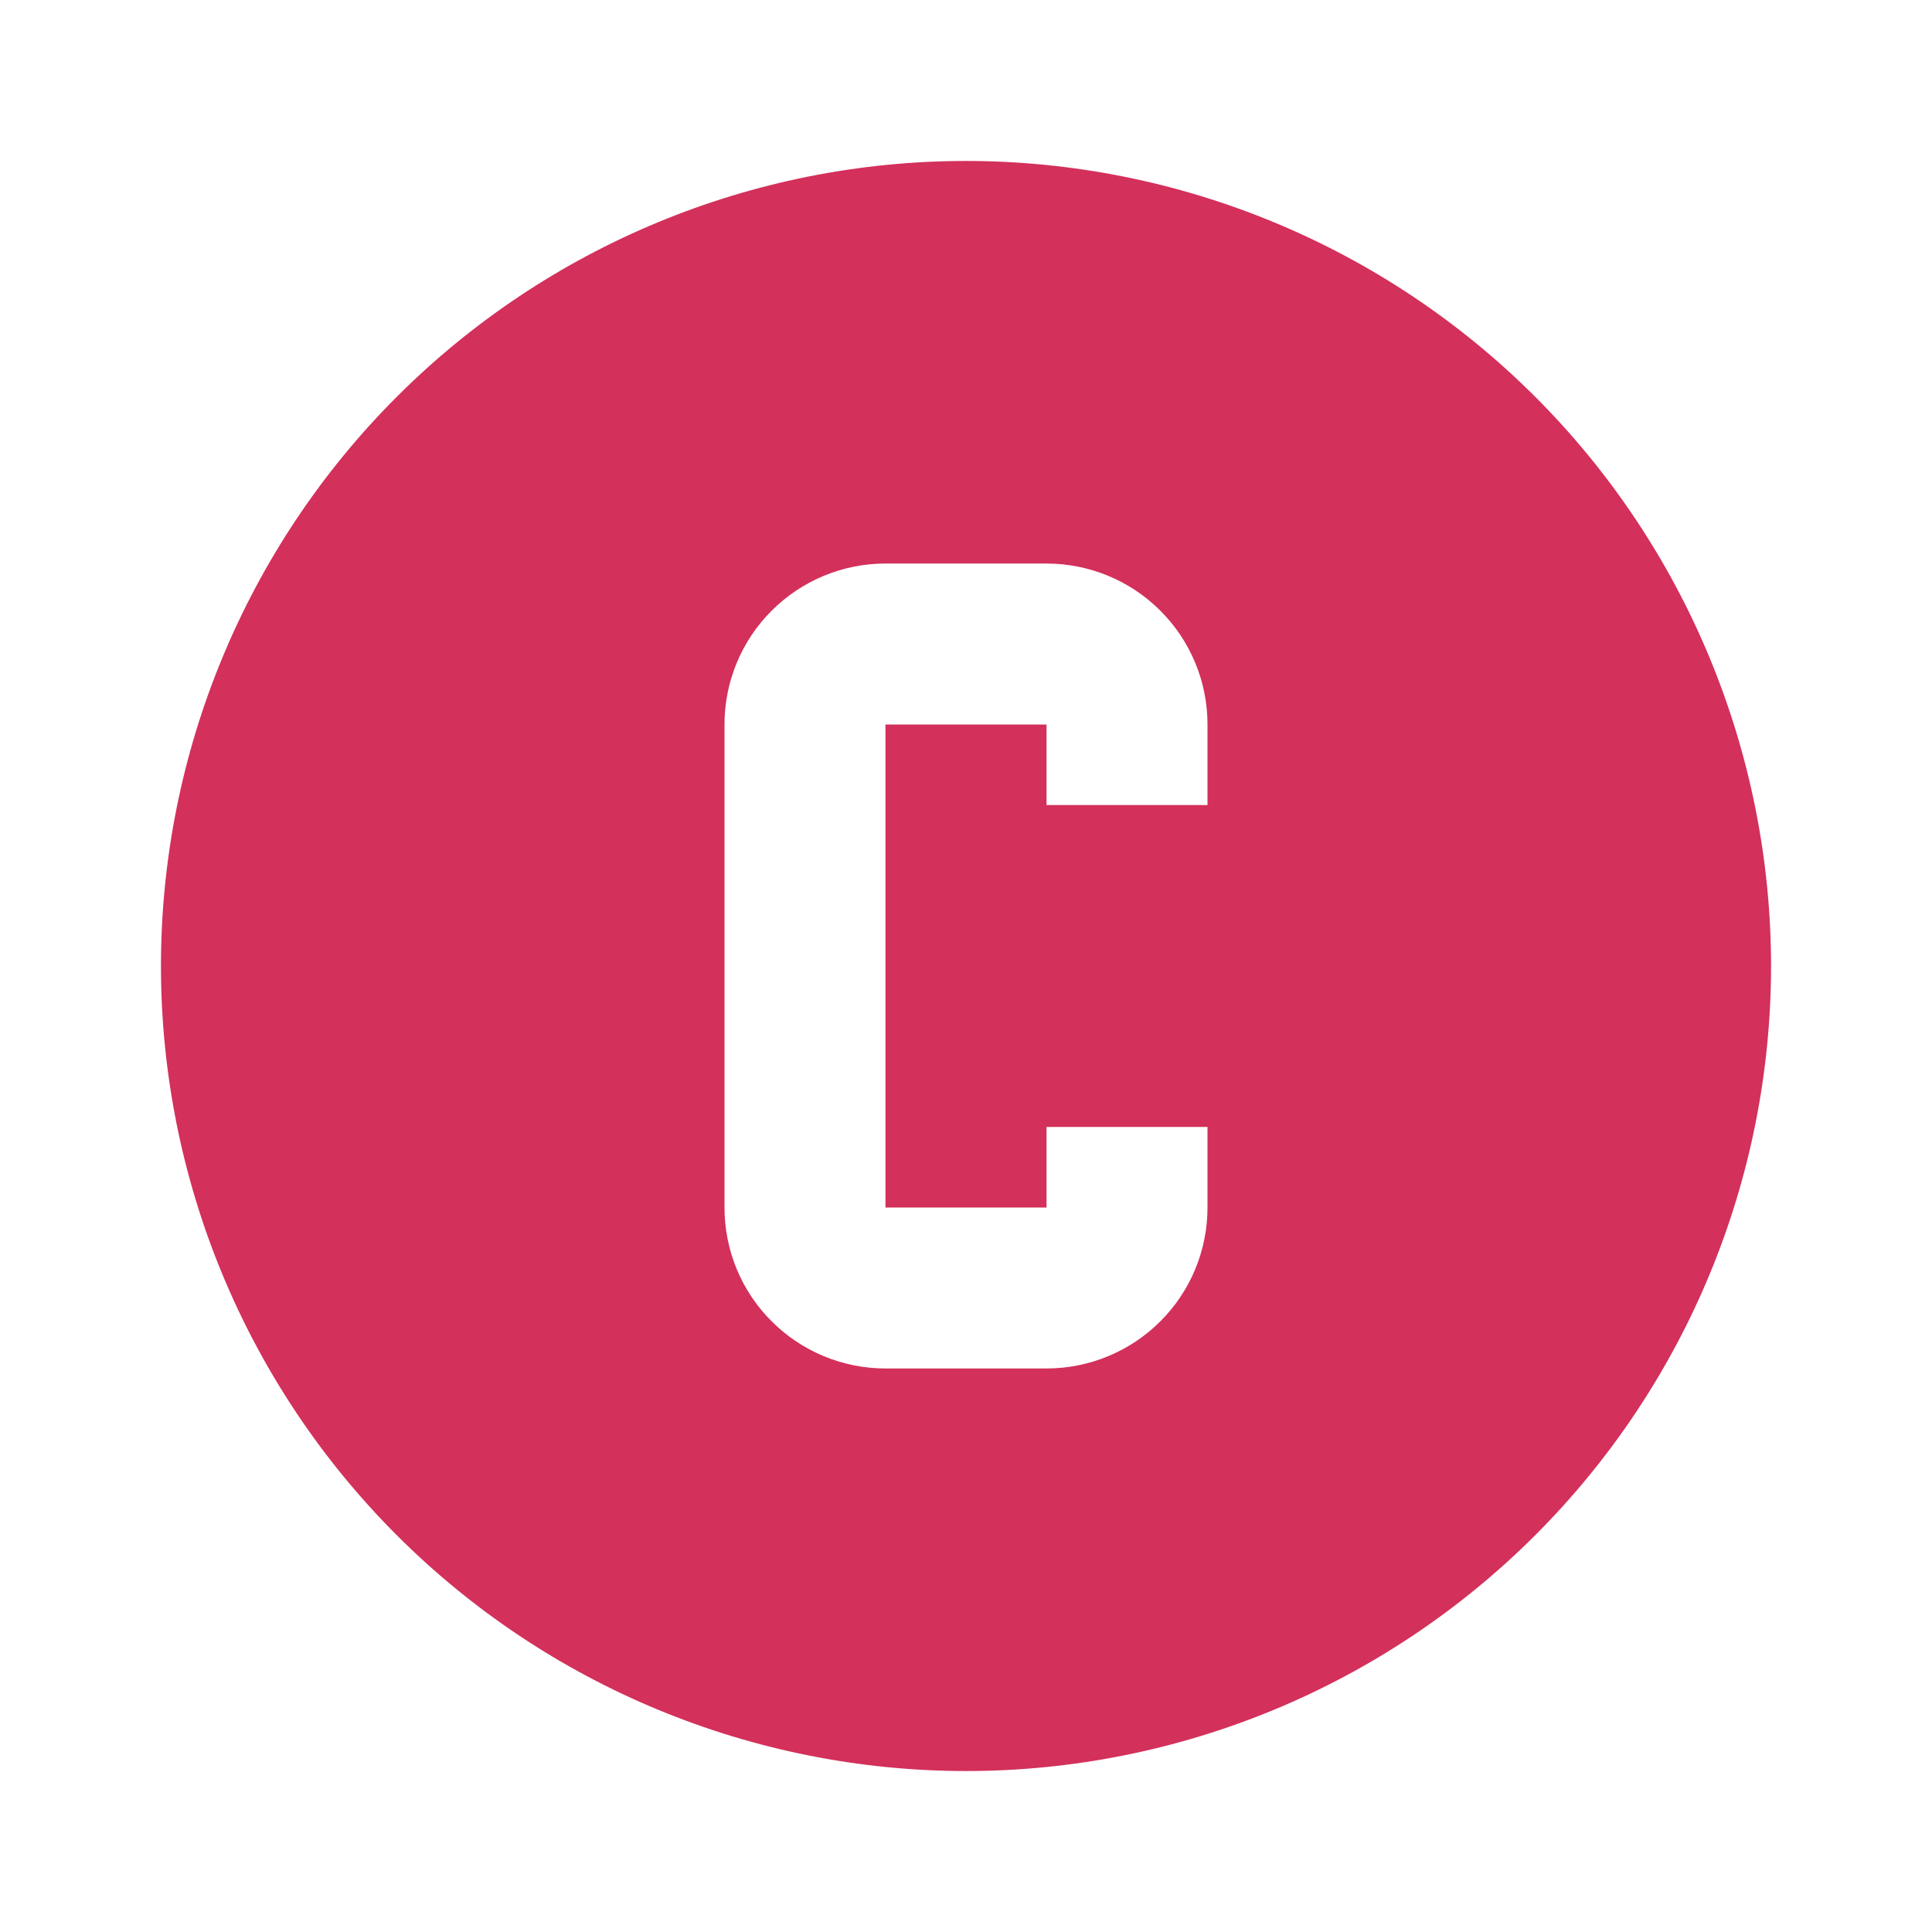 <svg width="16" height="16" viewBox="0 0 16 16" fill="none" xmlns="http://www.w3.org/2000/svg">
<path d="M8 1.333C8.875 1.333 9.742 1.506 10.551 1.841C11.36 2.176 12.095 2.667 12.714 3.286C13.333 3.905 13.824 4.64 14.159 5.449C14.494 6.258 14.667 7.125 14.667 8C14.667 9.768 13.964 11.464 12.714 12.714C11.464 13.964 9.768 14.667 8 14.667C7.125 14.667 6.258 14.494 5.449 14.159C4.64 13.824 3.905 13.333 3.286 12.714C2.036 11.464 1.333 9.768 1.333 8C1.333 6.232 2.036 4.536 3.286 3.286C4.536 2.036 6.232 1.333 8 1.333ZM7.333 4.667C6.98 4.667 6.641 4.807 6.391 5.057C6.14 5.307 6 5.646 6 6V10C6 10.354 6.14 10.693 6.391 10.943C6.641 11.193 6.98 11.333 7.333 11.333H8.667C9.02 11.333 9.359 11.193 9.609 10.943C9.86 10.693 10 10.354 10 10V9.333H8.667V10H7.333V6H8.667V6.667H10V6C10 5.646 9.86 5.307 9.609 5.057C9.359 4.807 9.02 4.667 8.667 4.667H7.333Z" fill="#D3305B"/>
</svg>
